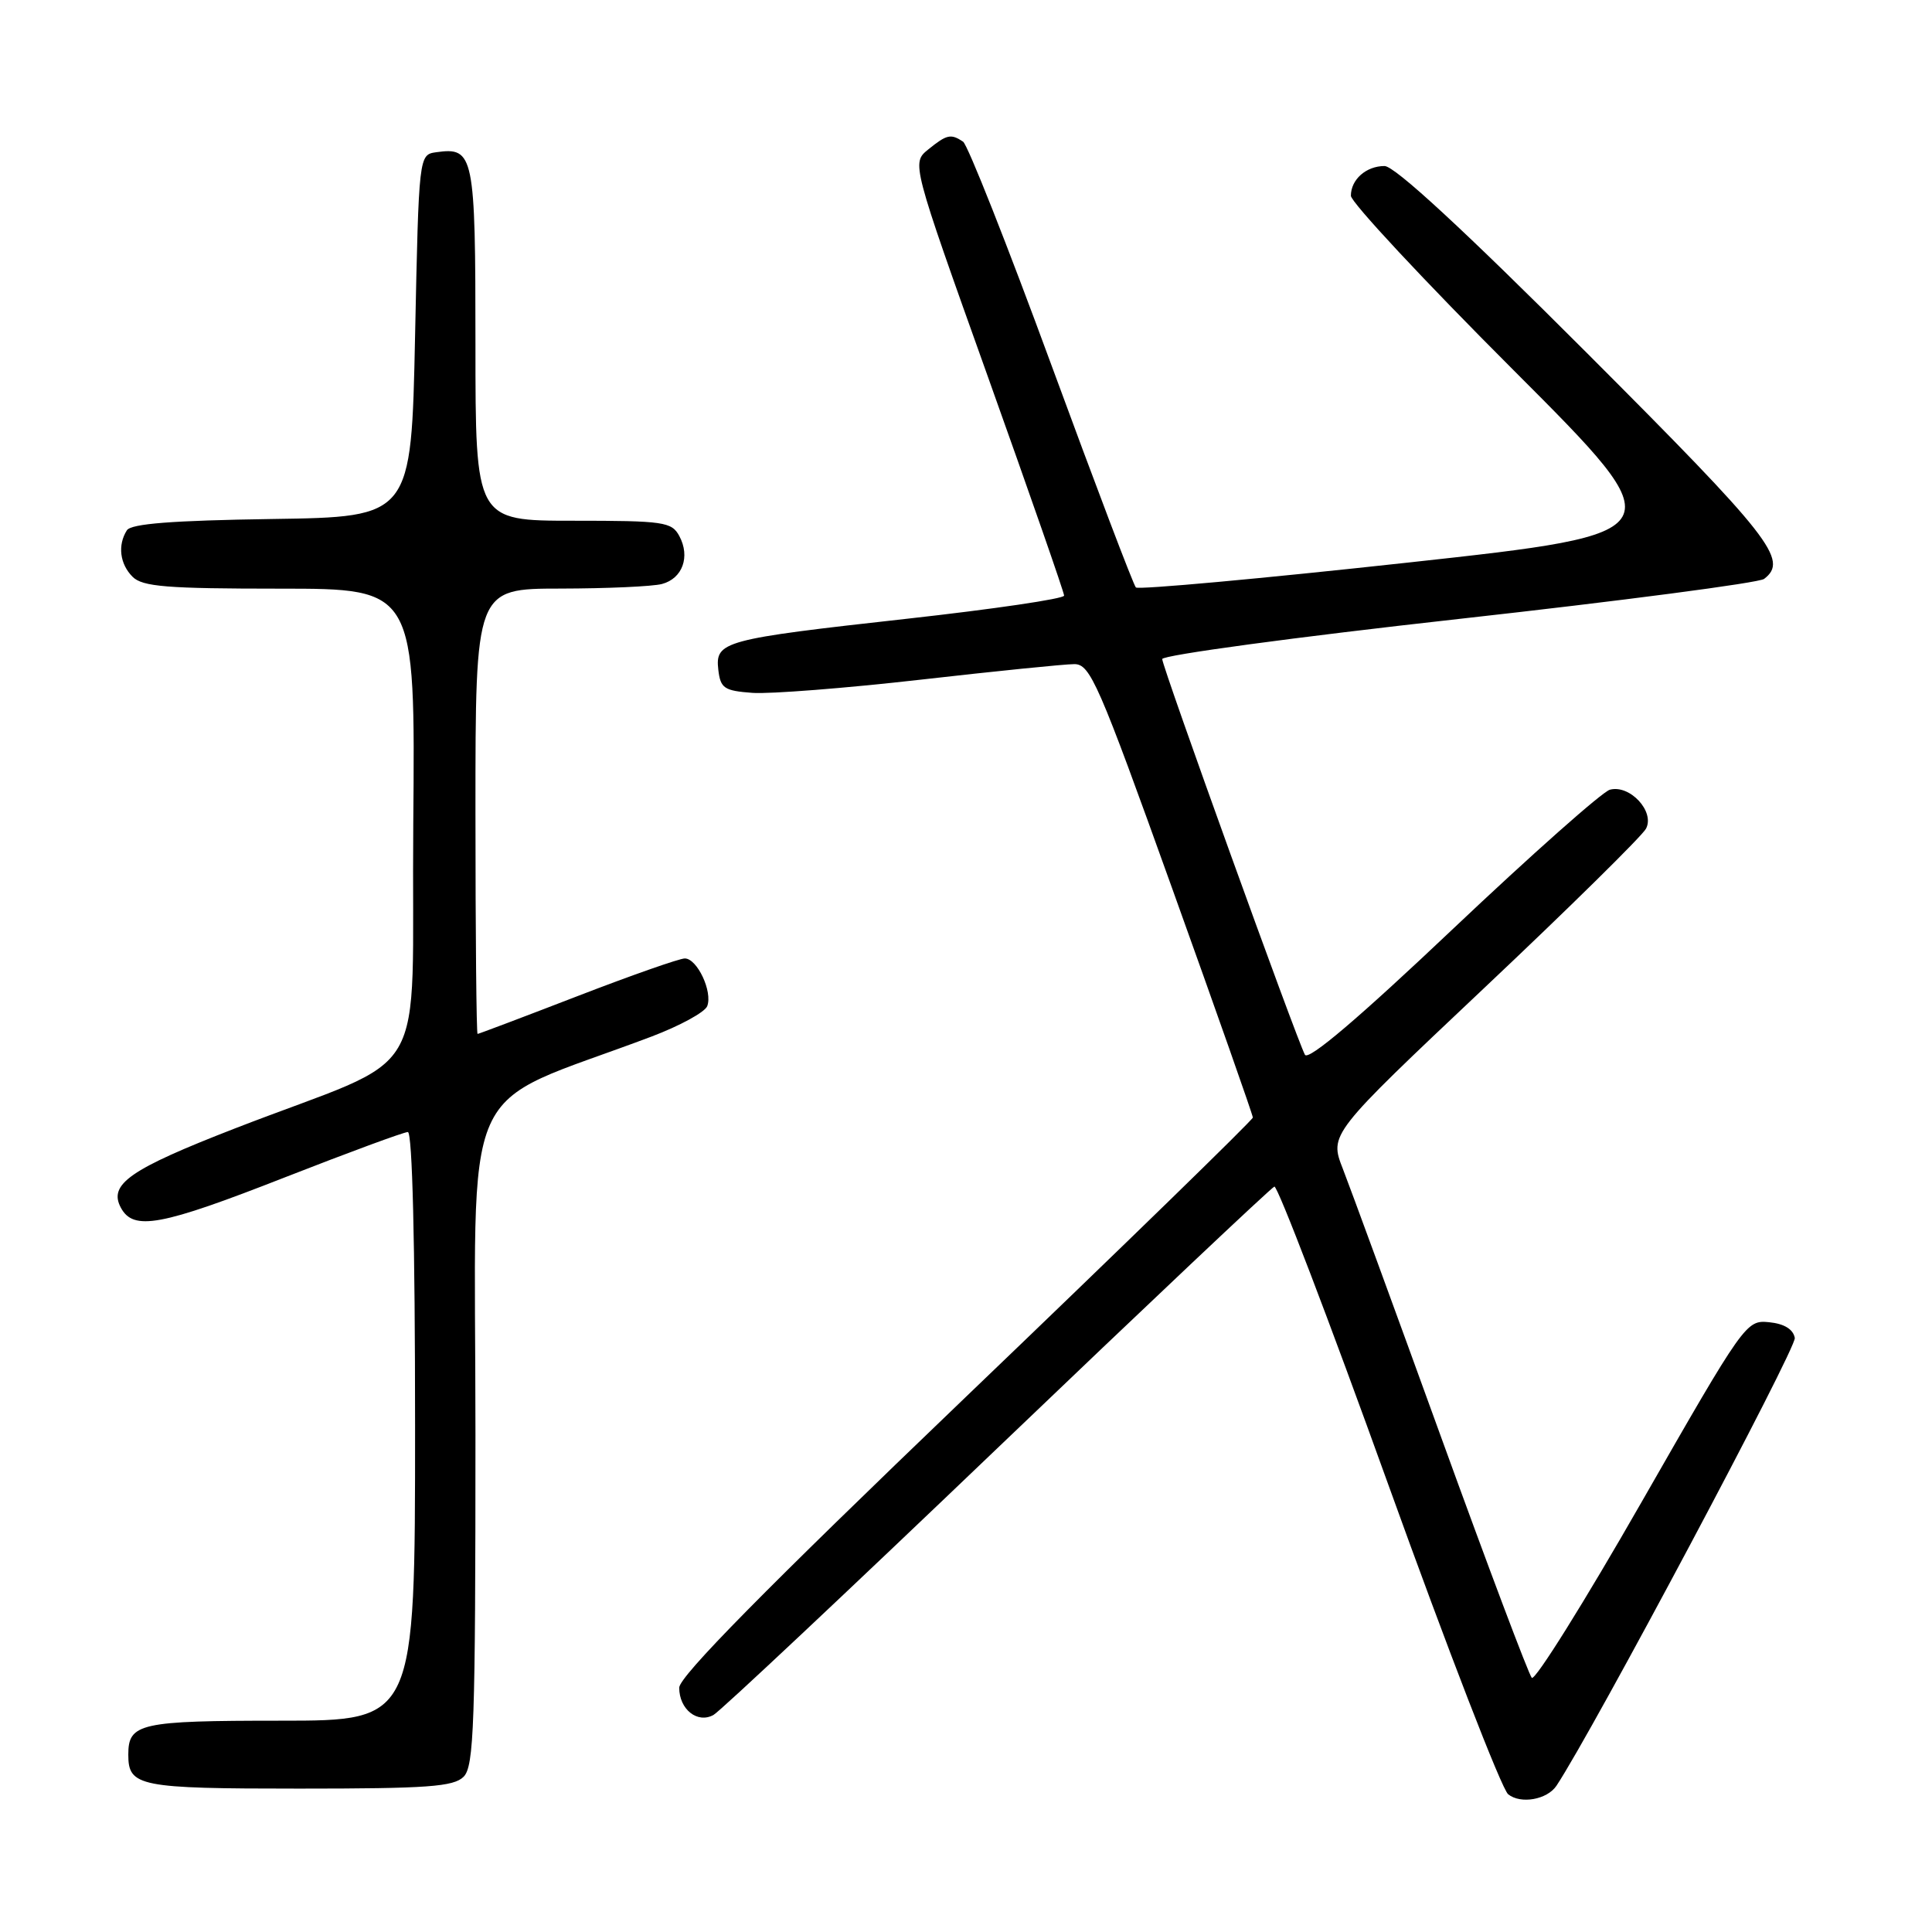 <?xml version="1.0" encoding="UTF-8" standalone="no"?>
<!DOCTYPE svg PUBLIC "-//W3C//DTD SVG 1.1//EN" "http://www.w3.org/Graphics/SVG/1.1/DTD/svg11.dtd" >
<svg xmlns="http://www.w3.org/2000/svg" xmlns:xlink="http://www.w3.org/1999/xlink" version="1.1" viewBox="0 0 256 256">
 <g >
 <path fill="currentColor"
d=" M 206.24 236.62 C 211.07 229.34 238.07 178.61 237.82 177.28 C 237.60 176.12 236.41 175.40 234.41 175.20 C 231.38 174.90 231.15 175.22 217.53 199.01 C 209.94 212.28 203.39 222.76 202.97 222.32 C 202.56 221.87 197.16 207.55 190.98 190.50 C 184.80 173.45 178.93 157.43 177.94 154.89 C 176.14 150.29 176.14 150.29 196.65 130.93 C 207.93 120.29 217.58 110.78 218.10 109.81 C 219.31 107.55 215.97 103.93 213.32 104.64 C 212.32 104.91 202.97 113.20 192.54 123.07 C 180.04 134.91 173.36 140.59 172.91 139.76 C 171.79 137.67 154.00 88.35 154.00 87.33 C 154.00 86.81 171.66 84.42 193.25 82.02 C 214.84 79.62 233.06 77.23 233.75 76.71 C 237.04 74.20 234.72 71.24 210.26 46.76 C 193.96 30.45 184.81 22.00 183.46 22.00 C 181.02 22.00 179.00 23.79 179.00 25.94 C 179.00 26.79 188.70 37.20 200.57 49.07 C 222.13 70.65 222.13 70.65 186.61 74.54 C 167.08 76.68 150.83 78.16 150.51 77.84 C 150.19 77.53 145.16 64.27 139.32 48.38 C 133.49 32.50 128.22 19.17 127.61 18.77 C 125.99 17.69 125.46 17.81 123.00 19.80 C 120.78 21.60 120.78 21.60 130.89 49.89 C 136.45 65.45 141.00 78.51 141.00 78.92 C 141.00 79.34 131.66 80.71 120.25 81.98 C 95.78 84.70 94.75 84.98 95.18 88.75 C 95.47 91.21 95.95 91.53 99.72 91.81 C 102.04 91.97 112.06 91.19 121.99 90.06 C 131.92 88.93 141.08 88.00 142.35 88.00 C 144.46 88.00 145.53 90.44 155.33 117.75 C 161.21 134.11 166.01 147.76 166.01 148.08 C 166.00 148.40 148.90 165.05 128.00 185.08 C 101.36 210.62 90.01 222.14 90.00 223.63 C 90.00 226.50 92.42 228.42 94.54 227.24 C 95.45 226.73 112.37 210.83 132.14 191.91 C 151.92 172.98 168.44 157.38 168.86 157.23 C 169.28 157.08 176.08 174.85 183.96 196.73 C 191.84 218.60 198.98 237.06 199.84 237.75 C 201.50 239.09 205.01 238.46 206.24 236.62 Z  M 61.43 235.43 C 62.81 234.05 63.00 228.54 63.00 190.02 C 63.00 141.17 60.34 147.17 86.33 137.35 C 90.08 135.93 93.40 134.12 93.71 133.32 C 94.45 131.40 92.38 127.00 90.74 127.00 C 90.03 127.00 83.62 129.25 76.50 132.00 C 69.38 134.75 63.43 137.00 63.28 137.00 C 63.13 137.00 63.00 123.72 63.00 107.50 C 63.00 78.00 63.00 78.00 74.25 77.99 C 80.44 77.98 86.50 77.71 87.72 77.38 C 90.44 76.65 91.48 73.77 90.02 71.04 C 89.01 69.15 87.99 69.00 75.96 69.00 C 63.00 69.00 63.00 69.00 63.00 45.62 C 63.00 20.46 62.80 19.47 57.81 20.17 C 55.50 20.50 55.50 20.50 55.00 44.50 C 54.50 68.50 54.50 68.50 36.04 68.77 C 22.81 68.97 17.37 69.39 16.81 70.27 C 15.57 72.23 15.87 74.73 17.57 76.43 C 18.88 77.74 22.11 78.00 37.09 78.00 C 55.03 78.00 55.03 78.00 54.76 109.19 C 54.46 144.65 57.65 139.23 31.06 149.55 C 17.21 154.93 14.35 156.92 16.01 160.02 C 17.68 163.13 21.26 162.47 37.79 155.99 C 46.20 152.70 53.52 150.00 54.04 150.00 C 54.64 150.00 55.00 164.83 55.00 189.00 C 55.00 228.00 55.00 228.00 37.20 228.00 C 18.52 228.00 17.00 228.34 17.00 232.50 C 17.00 236.72 18.40 237.00 39.63 237.00 C 56.68 237.00 60.10 236.75 61.43 235.43 Z "/>
</g>
</svg>